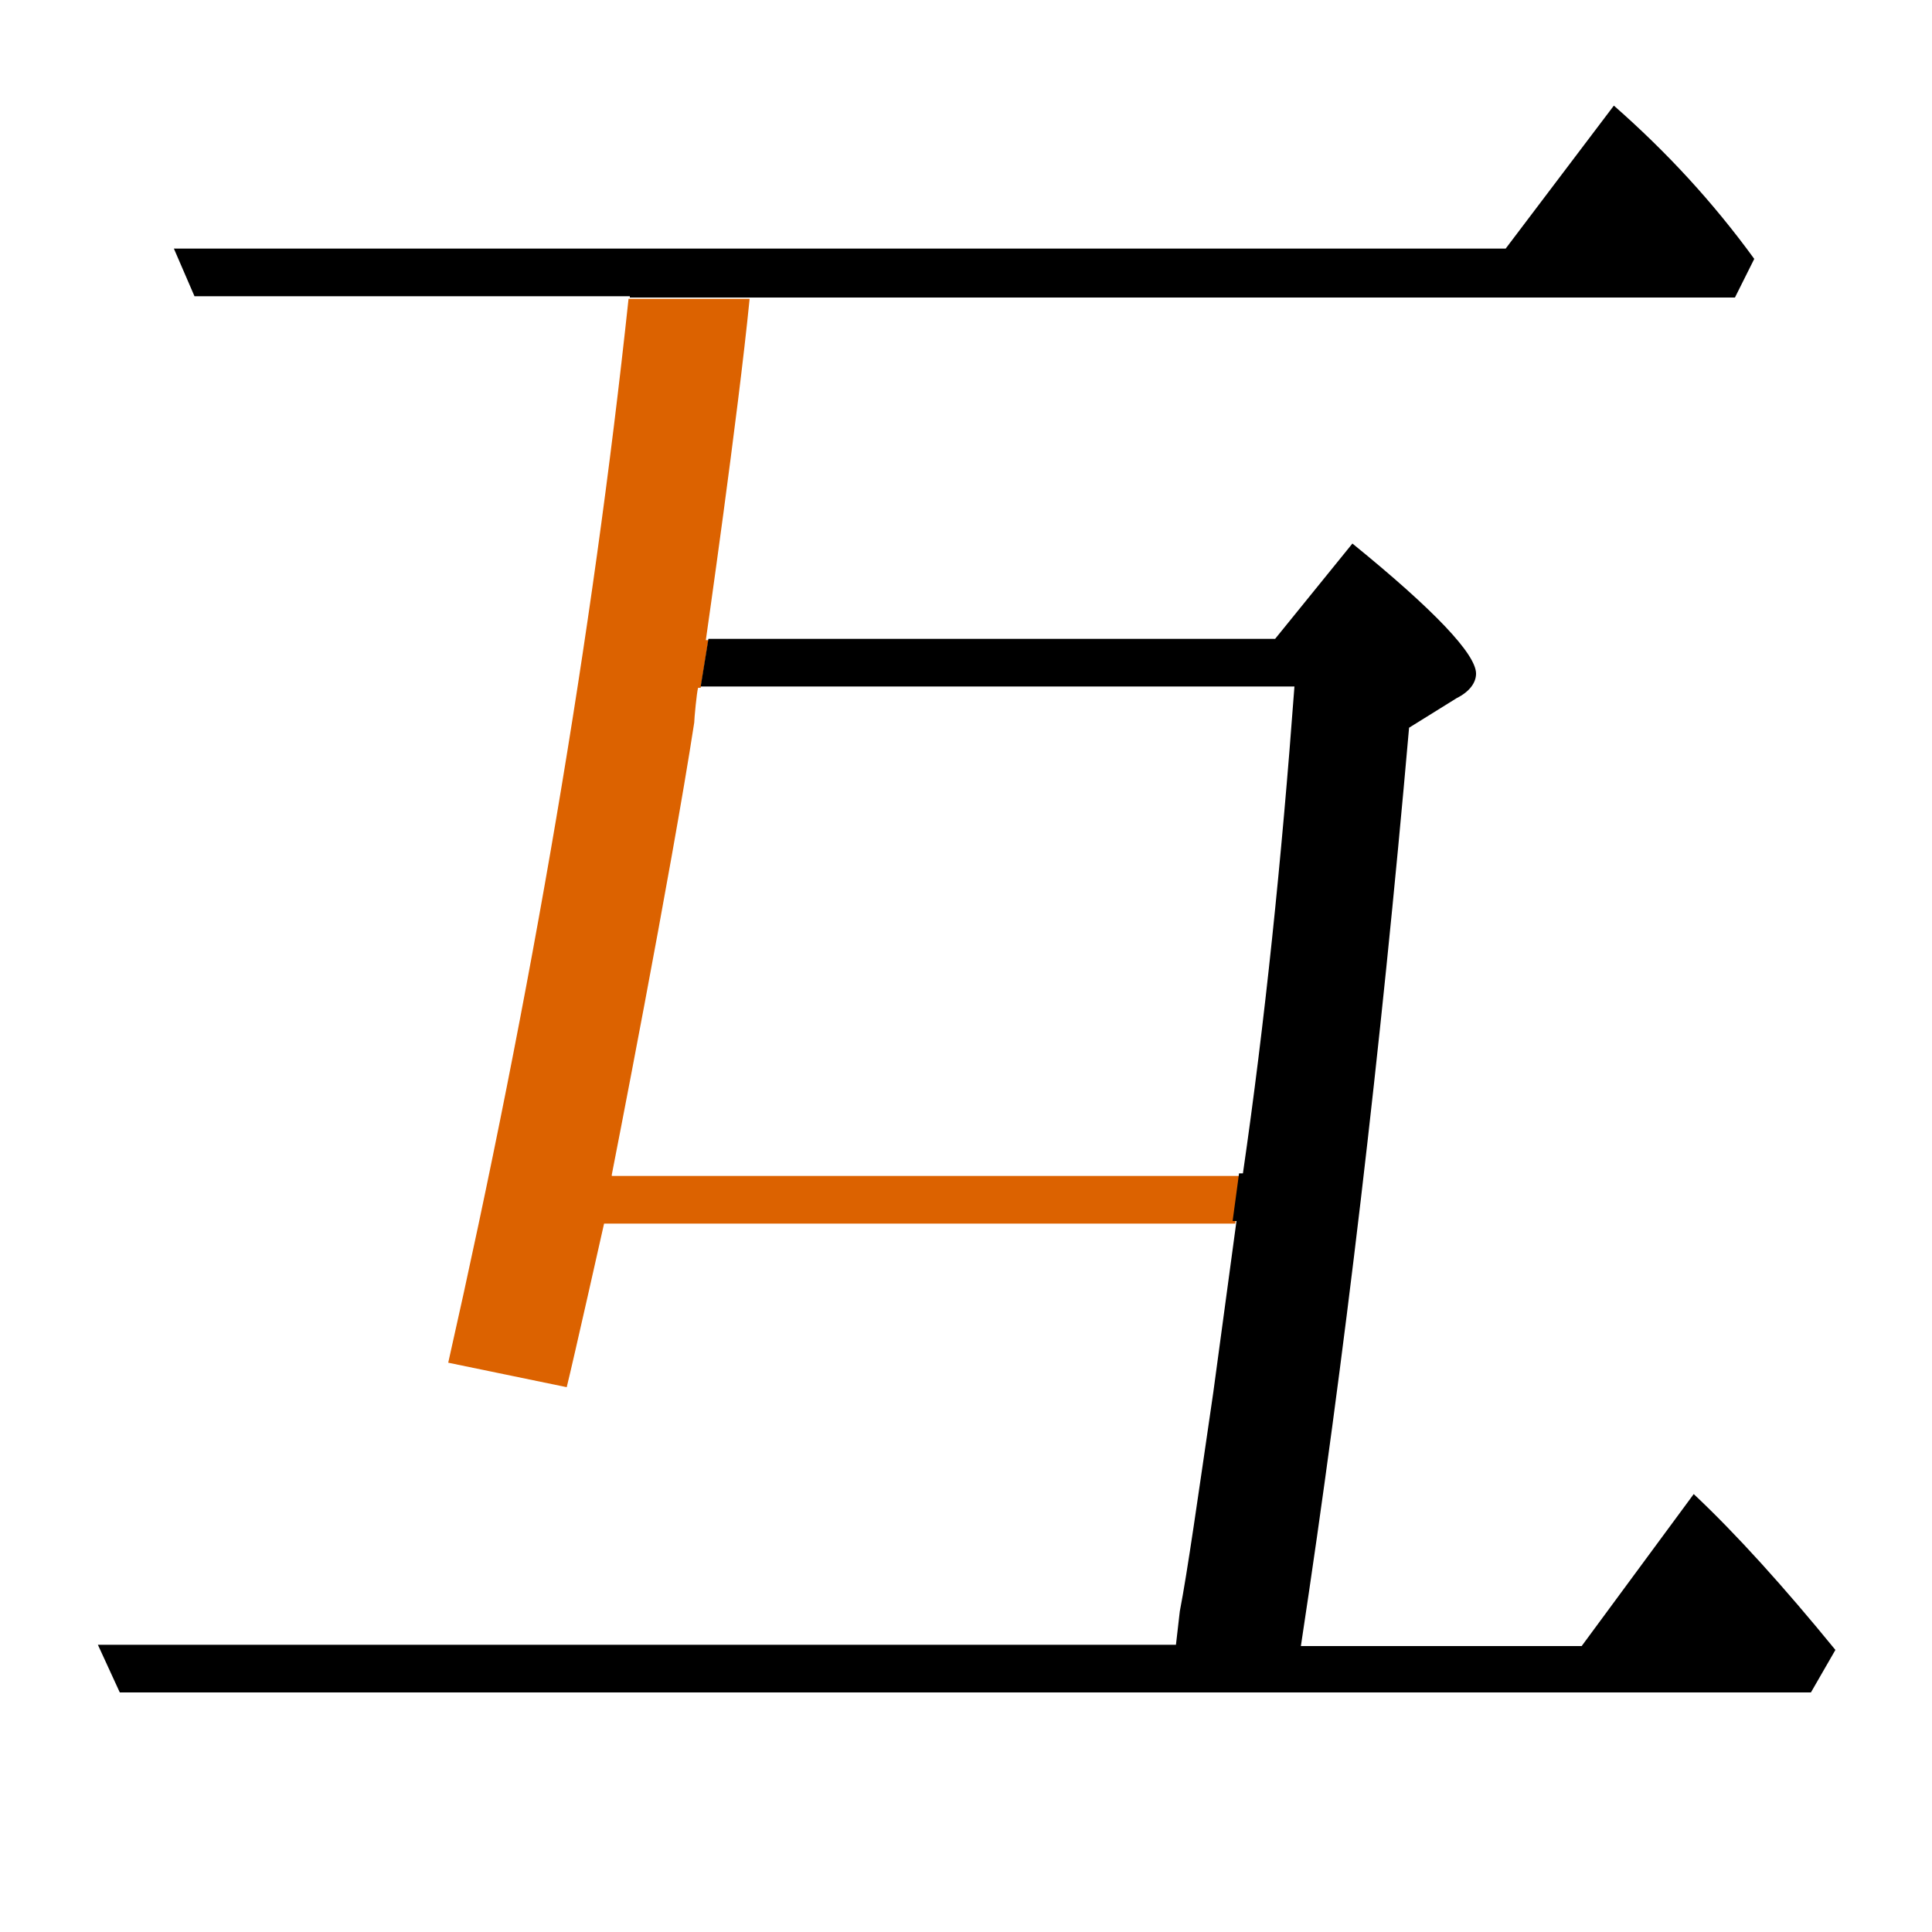<?xml version="1.0" encoding="utf-8"?>
<!-- Generator: Adobe Illustrator 19.0.0, SVG Export Plug-In . SVG Version: 6.00 Build 0)  -->
<svg version="1.1" id="圖層_1" xmlns="http://www.w3.org/2000/svg" xmlns:xlink="http://www.w3.org/1999/xlink" x="0px" y="0px"
	 viewBox="45 -33.8 150 150" style="enable-background:new 45 -33.8 150 150;" xml:space="preserve">
<style type="text/css">
	.st0{enable-background:new    ;}
	.st1{fill:#DC6200;}
</style>
<g class="st0">
	<path d="M103.3-10.7h76.4l1.5-3c-3.2-4.4-6.8-8.3-10.9-11.9l-8.4,11.1H58.5l1.6,3.7h33.8c0,0,0,0.1,0,0.1h9.4
		C103.3-10.6,103.3-10.7,103.3-10.7z"/>
	<path class="st1" d="M92.5,57.4c0,0,4.6-23.4,6.4-35.1c0-0.3,0.2-2.4,0.3-2.7h0.2l0.6-3.7h-0.2c0,0,2.5-17.4,3.4-26.5h-9.4
		c-2.8,26.2-7.5,53.8-14,82.6l9.2,1.9c0.5-2,2.9-12.7,2.9-12.7h49l0.5-3.7H92.5z"/>
	<path d="M176.5,82.2L167.8,94h-21.8c3.4-22.4,6.2-46.2,8.4-71.3l3.7-2.3c1-0.5,1.5-1.2,1.5-1.9c0-1.5-3.2-4.9-9.6-10.1l-6,7.4h-44
		l-0.6,3.7h46.1c-1,13.5-2.3,26.1-4,37.8h-0.3l-0.5,3.7h0.3l-1.8,13.3c-1.2,8.2-2,13.9-2.6,17l-0.3,2.6H52.6l1.7,3.7h131.3l1.9-3.3
		C183.5,89.4,179.8,85.3,176.5,82.2z"/>
</g>
</svg>
